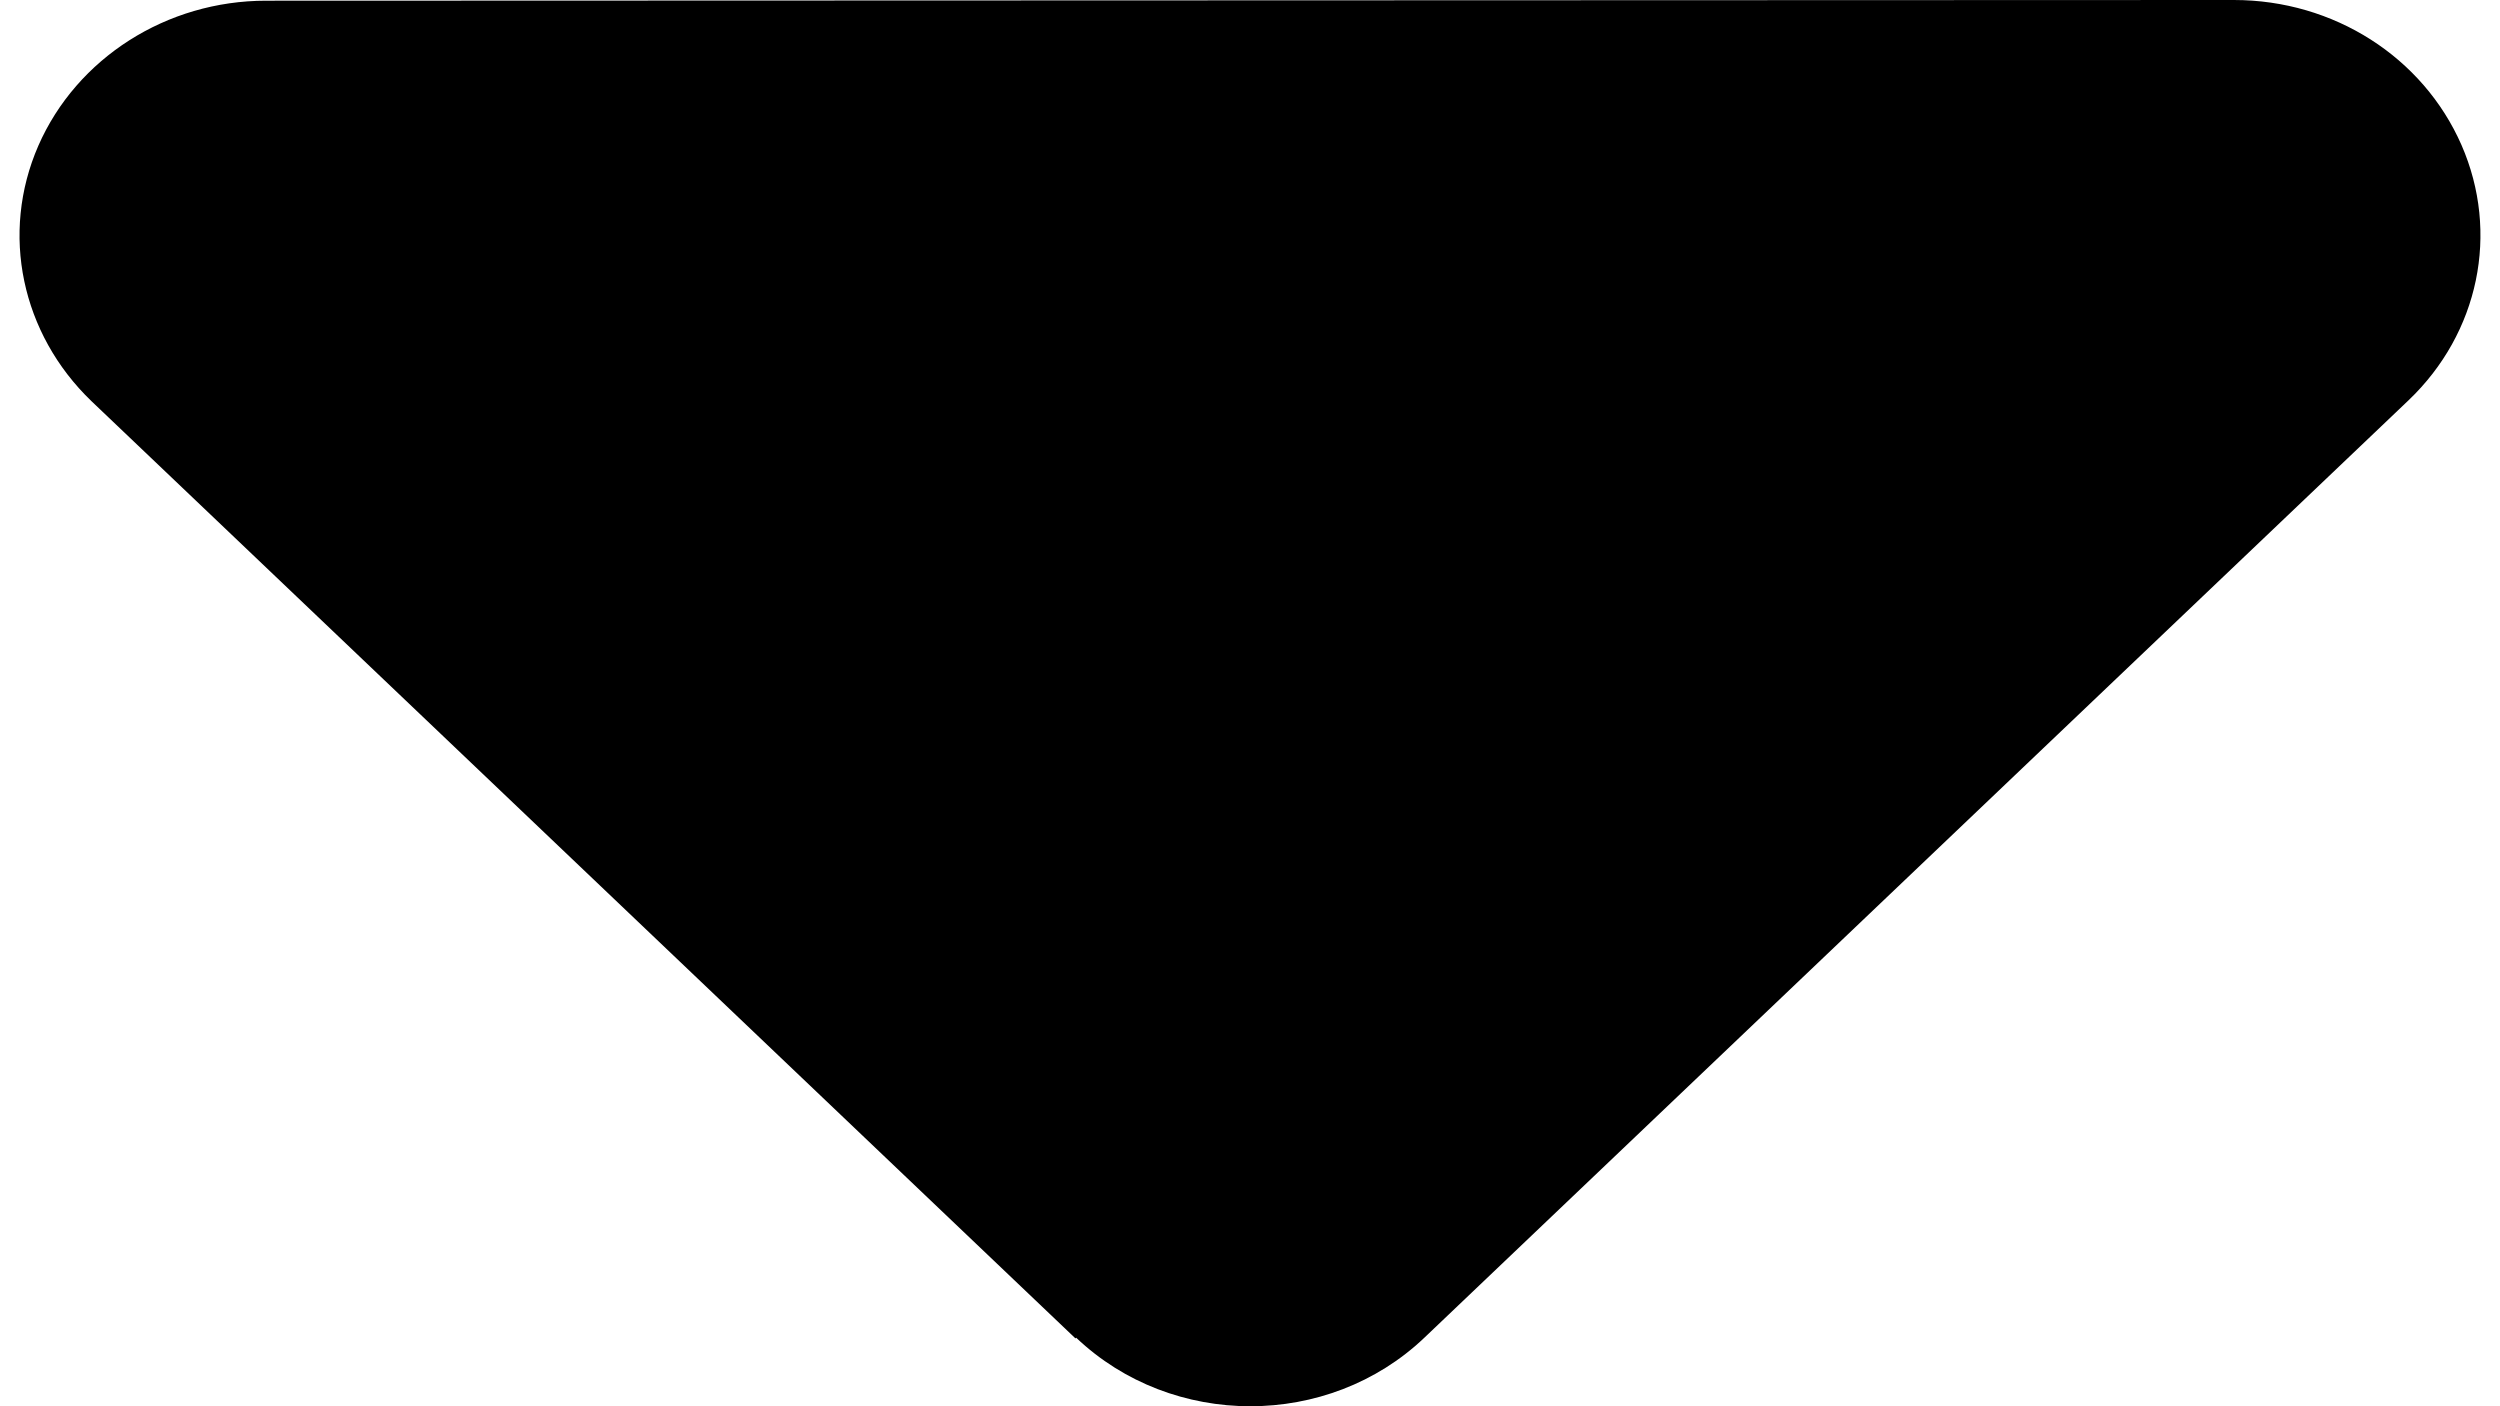 <svg xmlns="http://www.w3.org/2000/svg" width="16" height="9" viewBox="0 0 14 8" fill="none">
  <path d="M6.011 7.61C6.558 8.13 7.446 8.13 7.992 7.61L13.59 2.278C13.992 1.895 14.11 1.324 13.892 0.825C13.673 0.325 13.166 0 12.597 0L1.402 0.004C0.838 0.004 0.326 0.329 0.107 0.829C-0.111 1.329 0.011 1.899 0.409 2.282L6.007 7.614L6.011 7.61Z" fill="black"/>
</svg>
